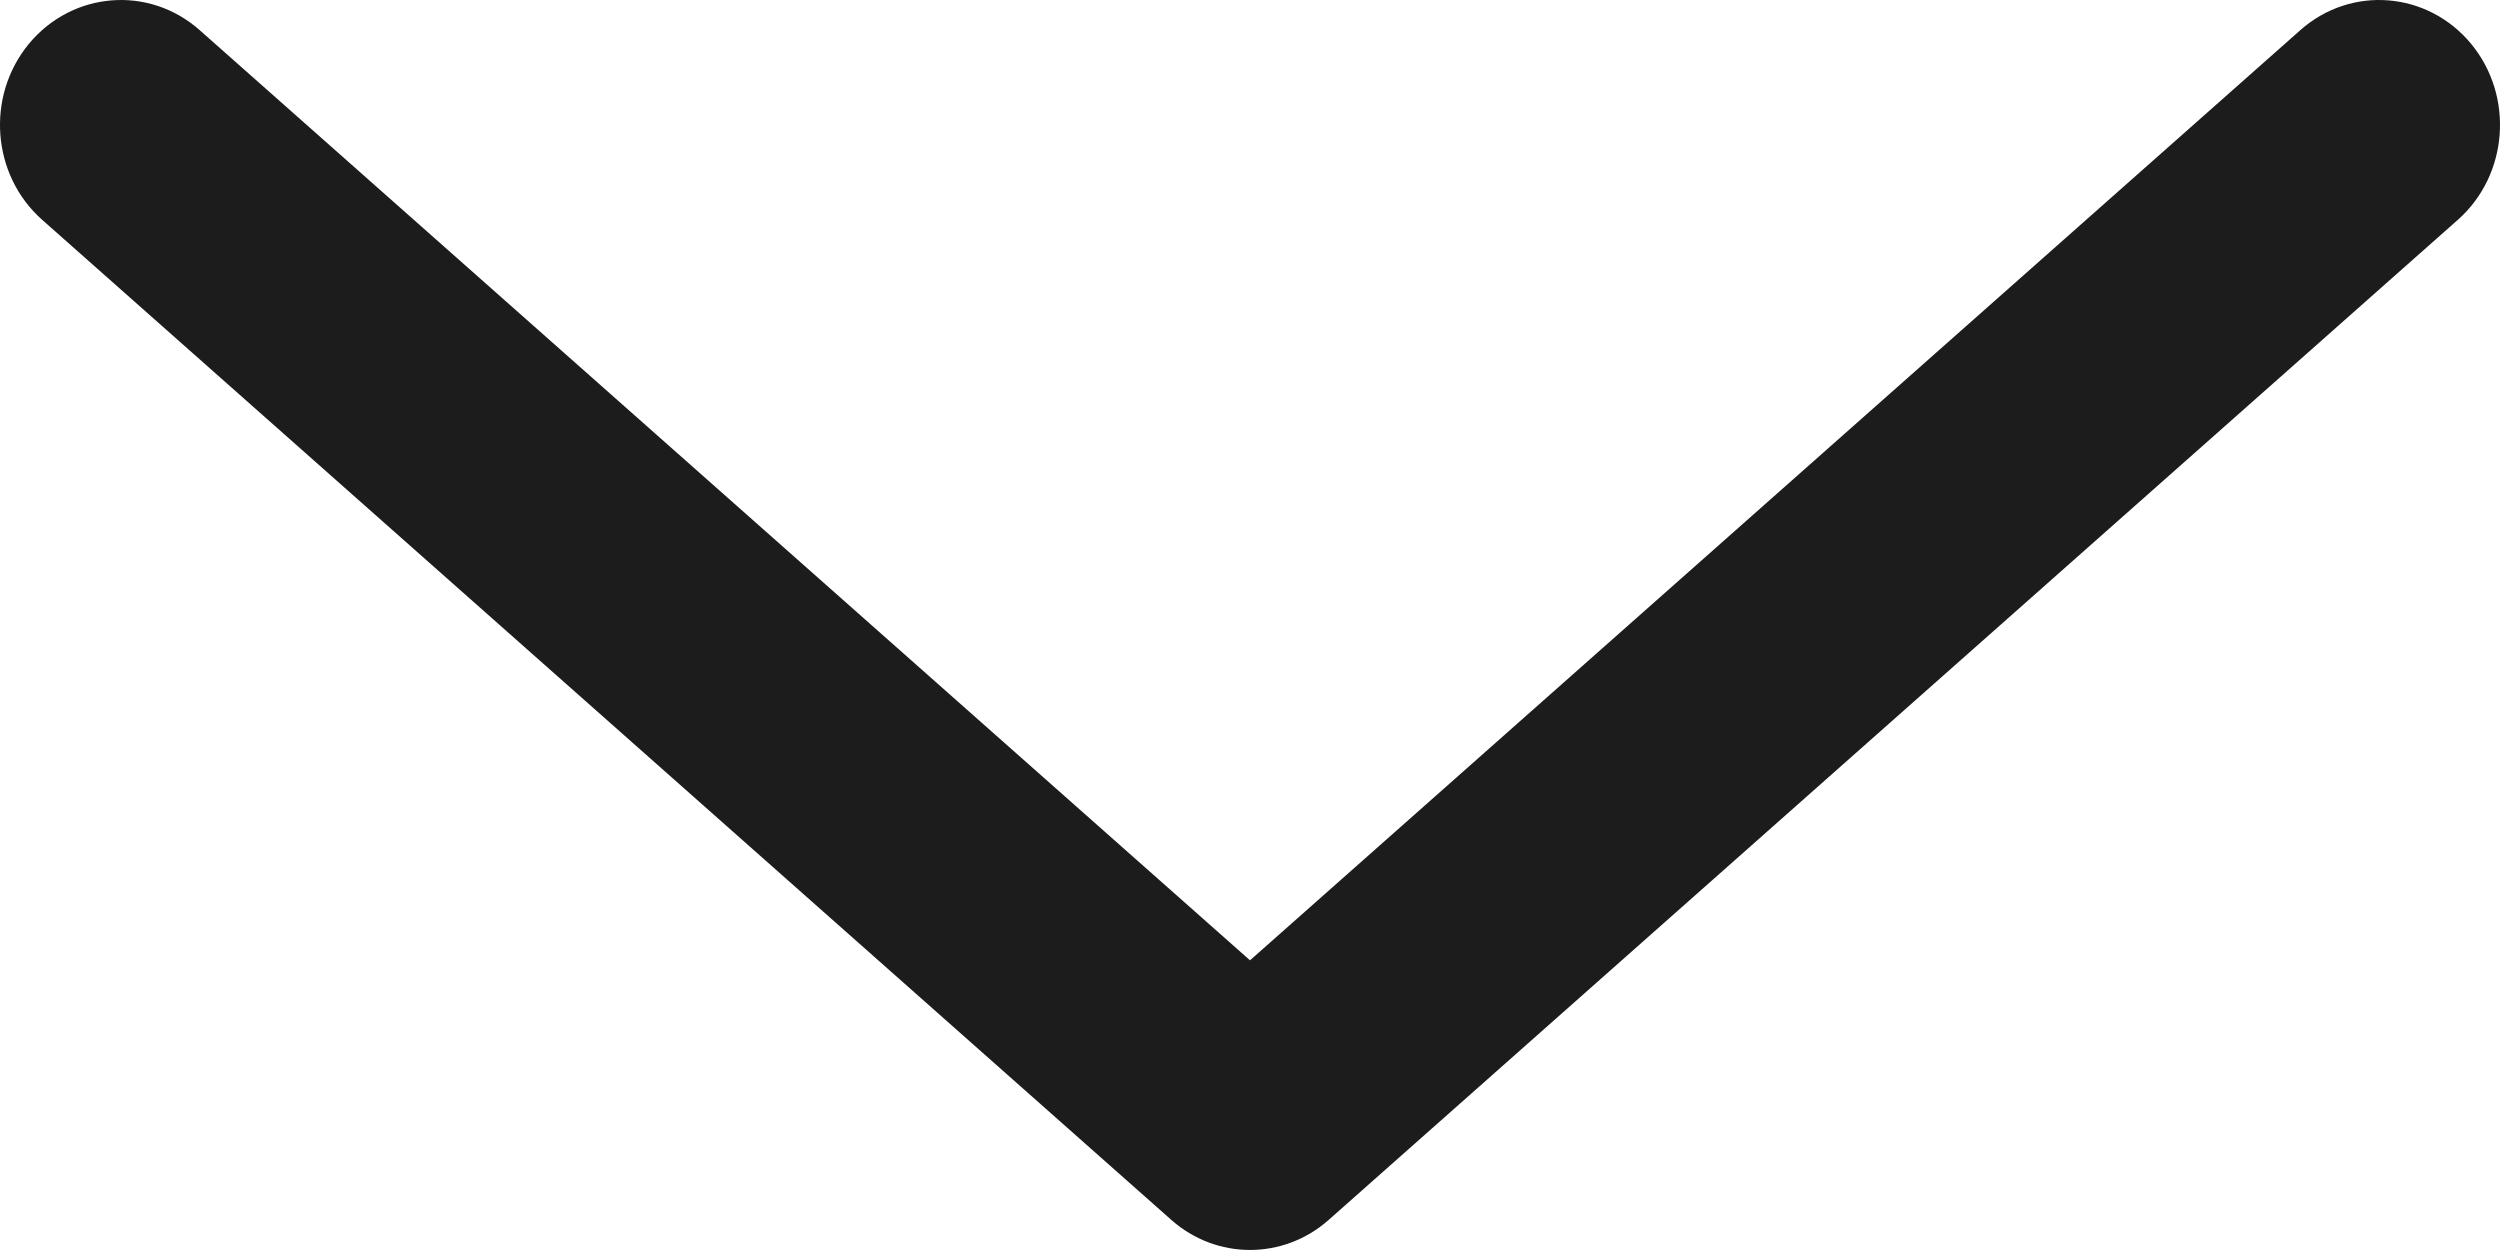 <svg width="16" height="8" viewBox="0 0 16 8" fill="none" xmlns="http://www.w3.org/2000/svg">
<path fill-rule="evenodd" clip-rule="evenodd" d="M0.186 0.279C0.465 -0.056 0.953 -0.095 1.278 0.193L8 6.146L14.722 0.193C15.047 -0.095 15.535 -0.056 15.814 0.279C16.092 0.615 16.054 1.12 15.73 1.407L8.504 7.807C8.214 8.064 7.786 8.064 7.496 7.807L0.27 1.407C-0.054 1.12 -0.092 0.615 0.186 0.279Z" fill="#1C1C1C"/>
</svg>
